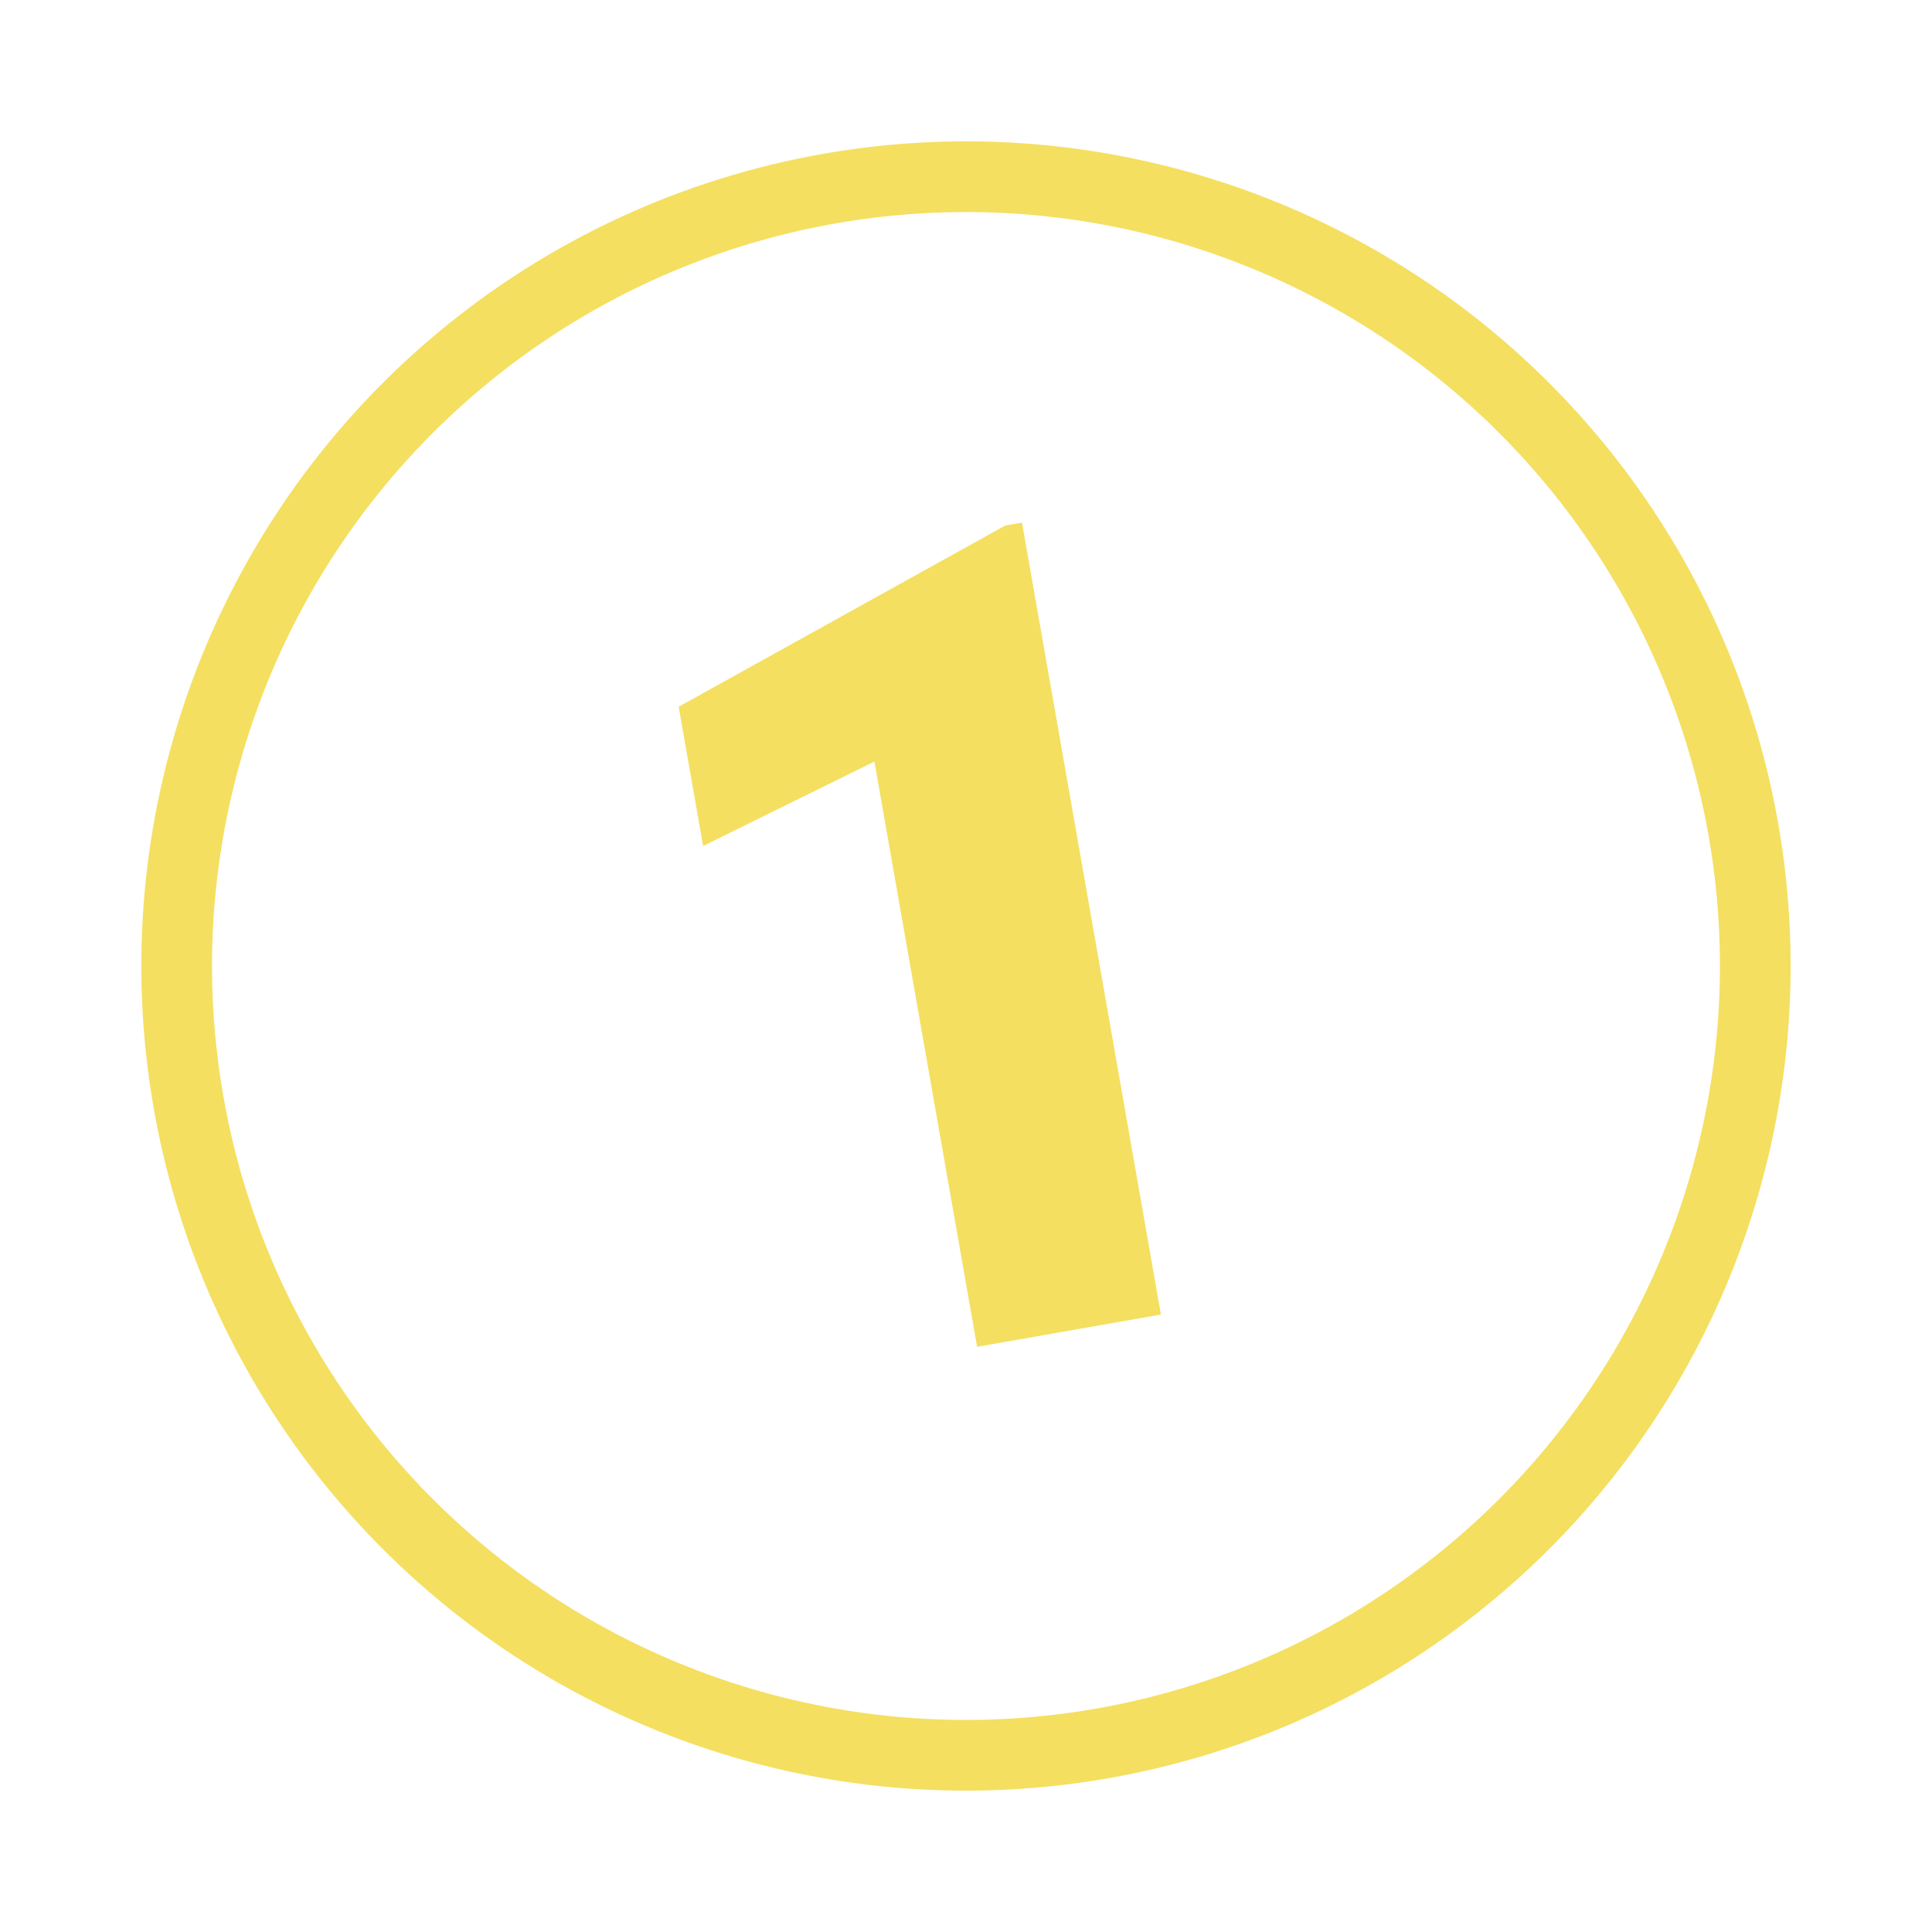 <svg width="82" height="82" viewBox="0 0 82 82" fill="none" xmlns="http://www.w3.org/2000/svg">
<circle cx="40.999" cy="41" r="33.5" transform="rotate(-9.949 40.999 41)" stroke="#F4DF60" stroke-width="3"/>
<path d="M49.273 55.793L41.471 57.162L37.113 32.322L29.842 35.906L28.805 29.996L42.662 22.307L43.377 22.181L49.273 55.793Z" fill="#F4DF60"/>
</svg>
